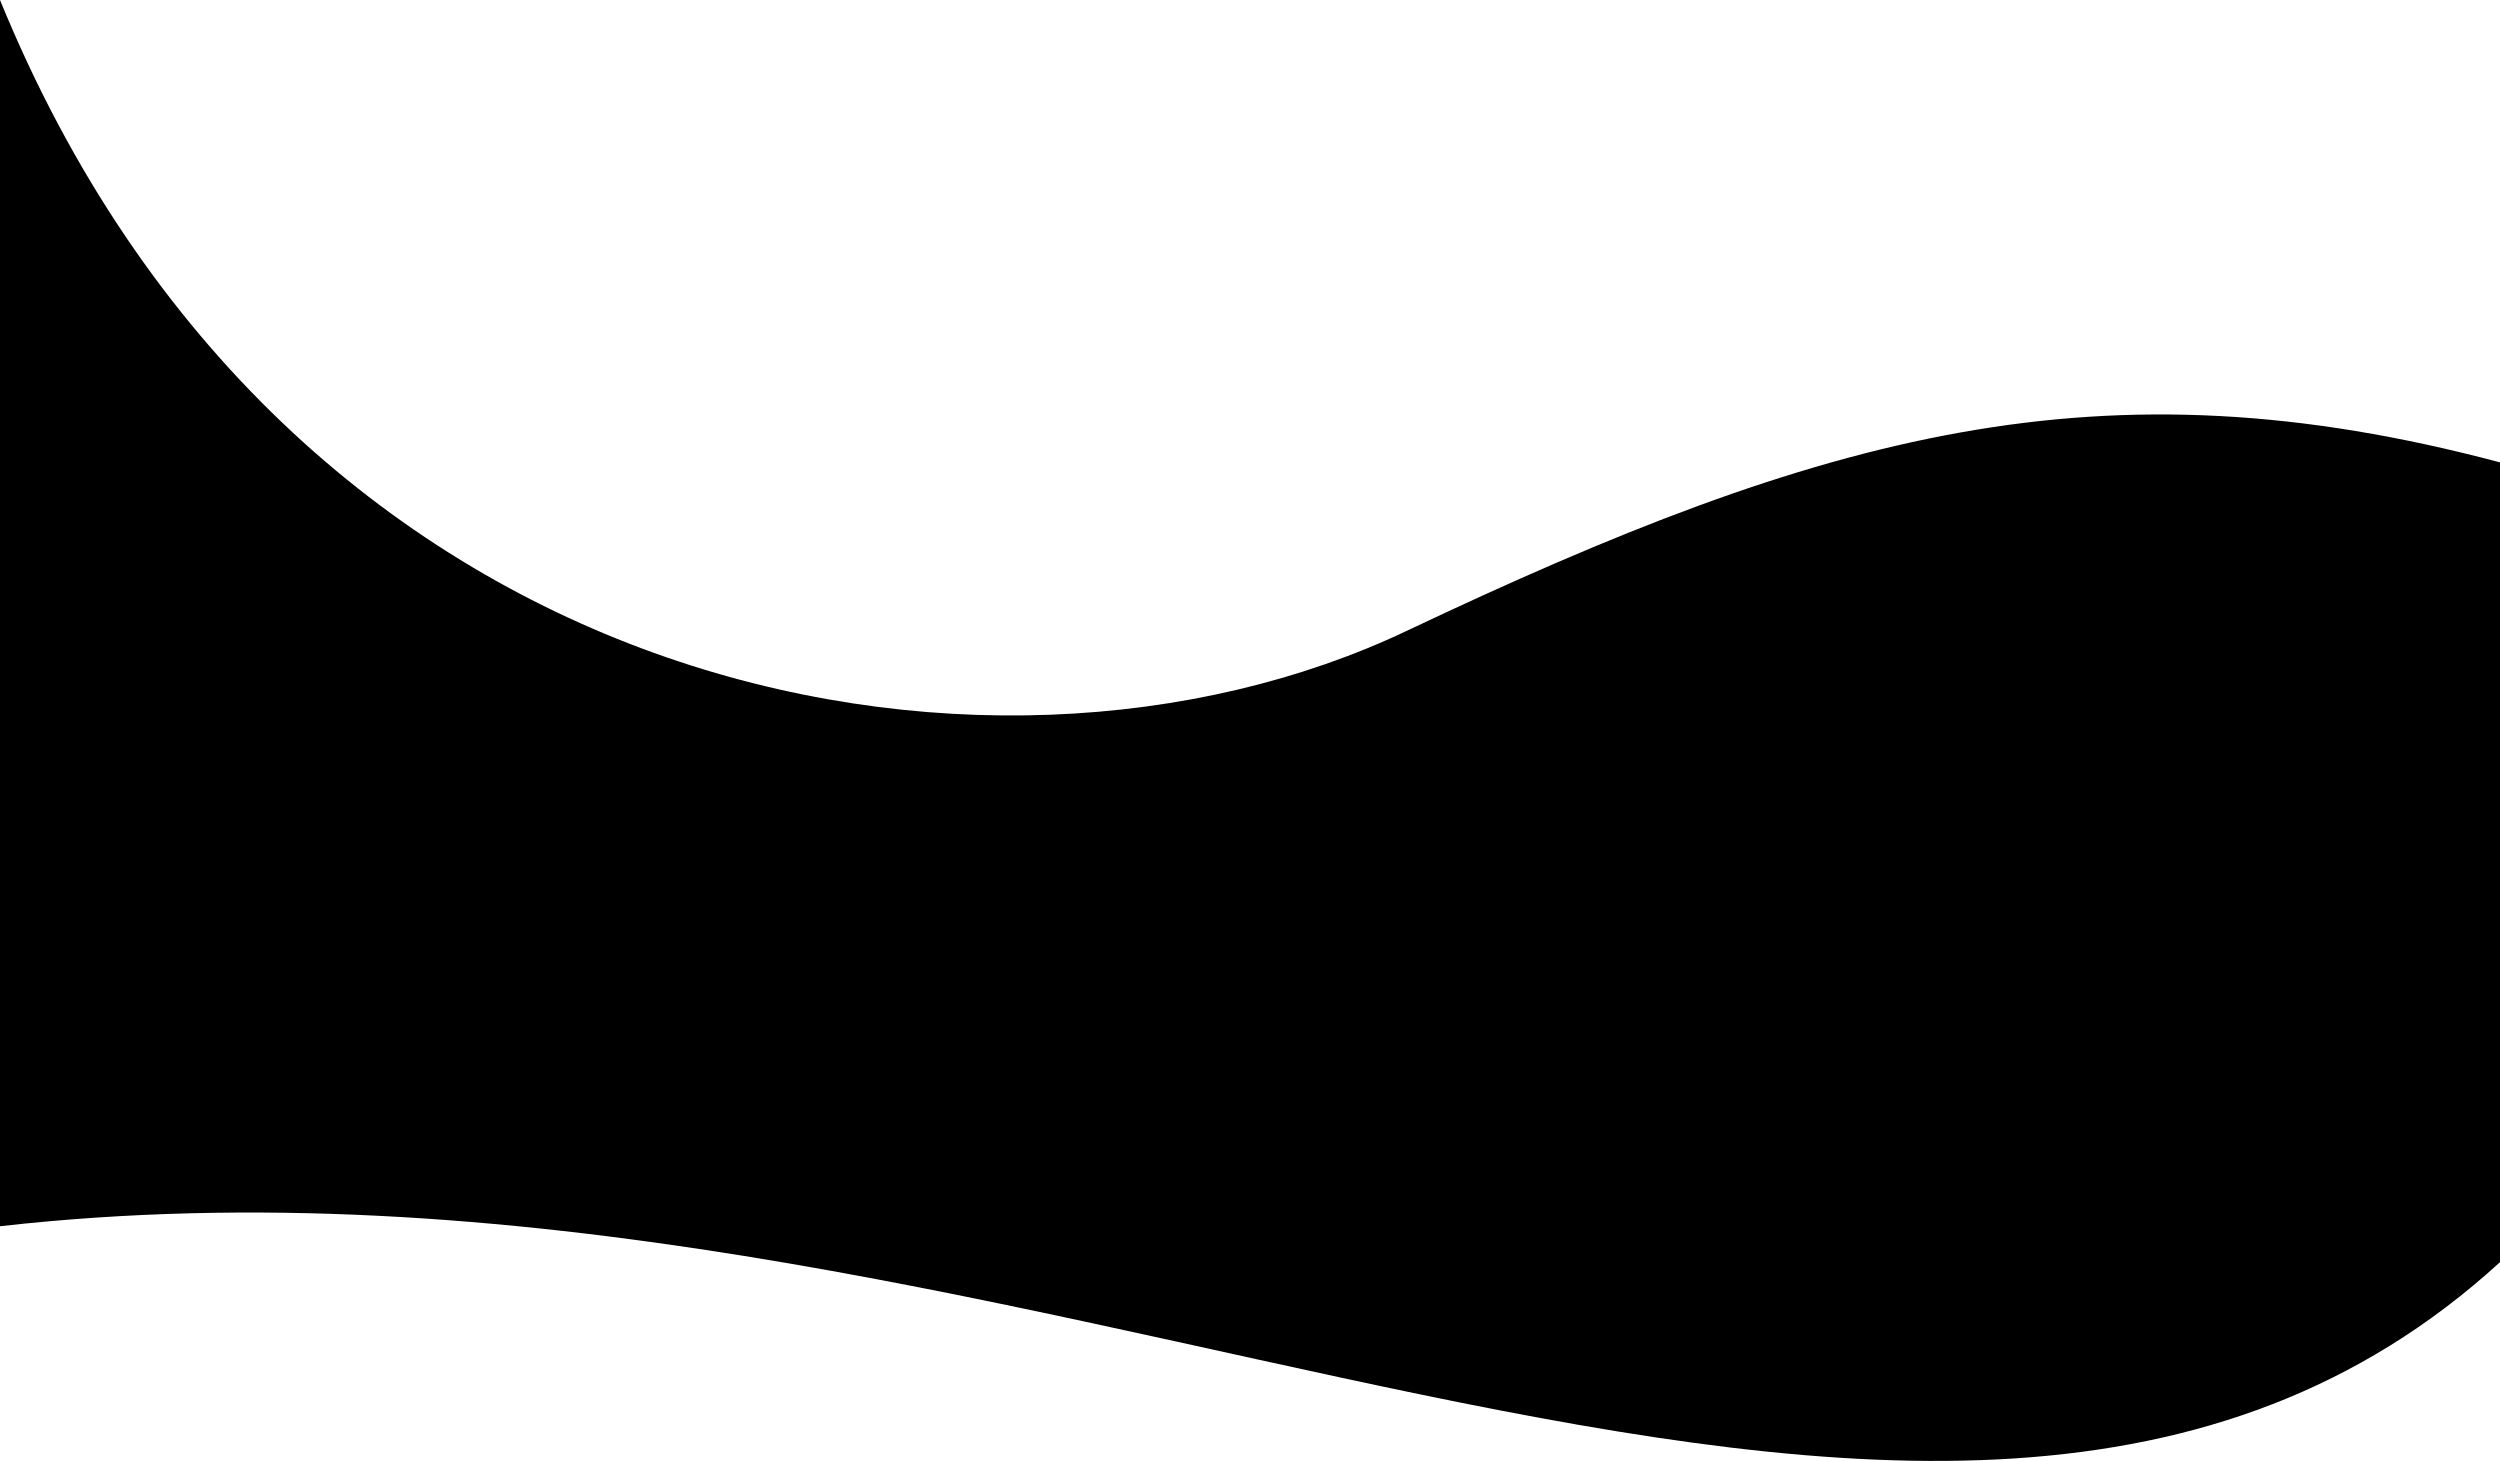 <svg viewBox="0 0 1600 935" preserveAspectRatio="none" fill="none" xmlns="http://www.w3.org/2000/svg" class="decor__background"><path d="M0 0C183.421 448.627 632.222 530.859 900 403.893C1167.78 276.927 1344.44 227.94 1600 295.922V807.786C1237.78 1138.7 655.556 710.812 0 784.792V0Z" fill="currentColor"></path></svg>